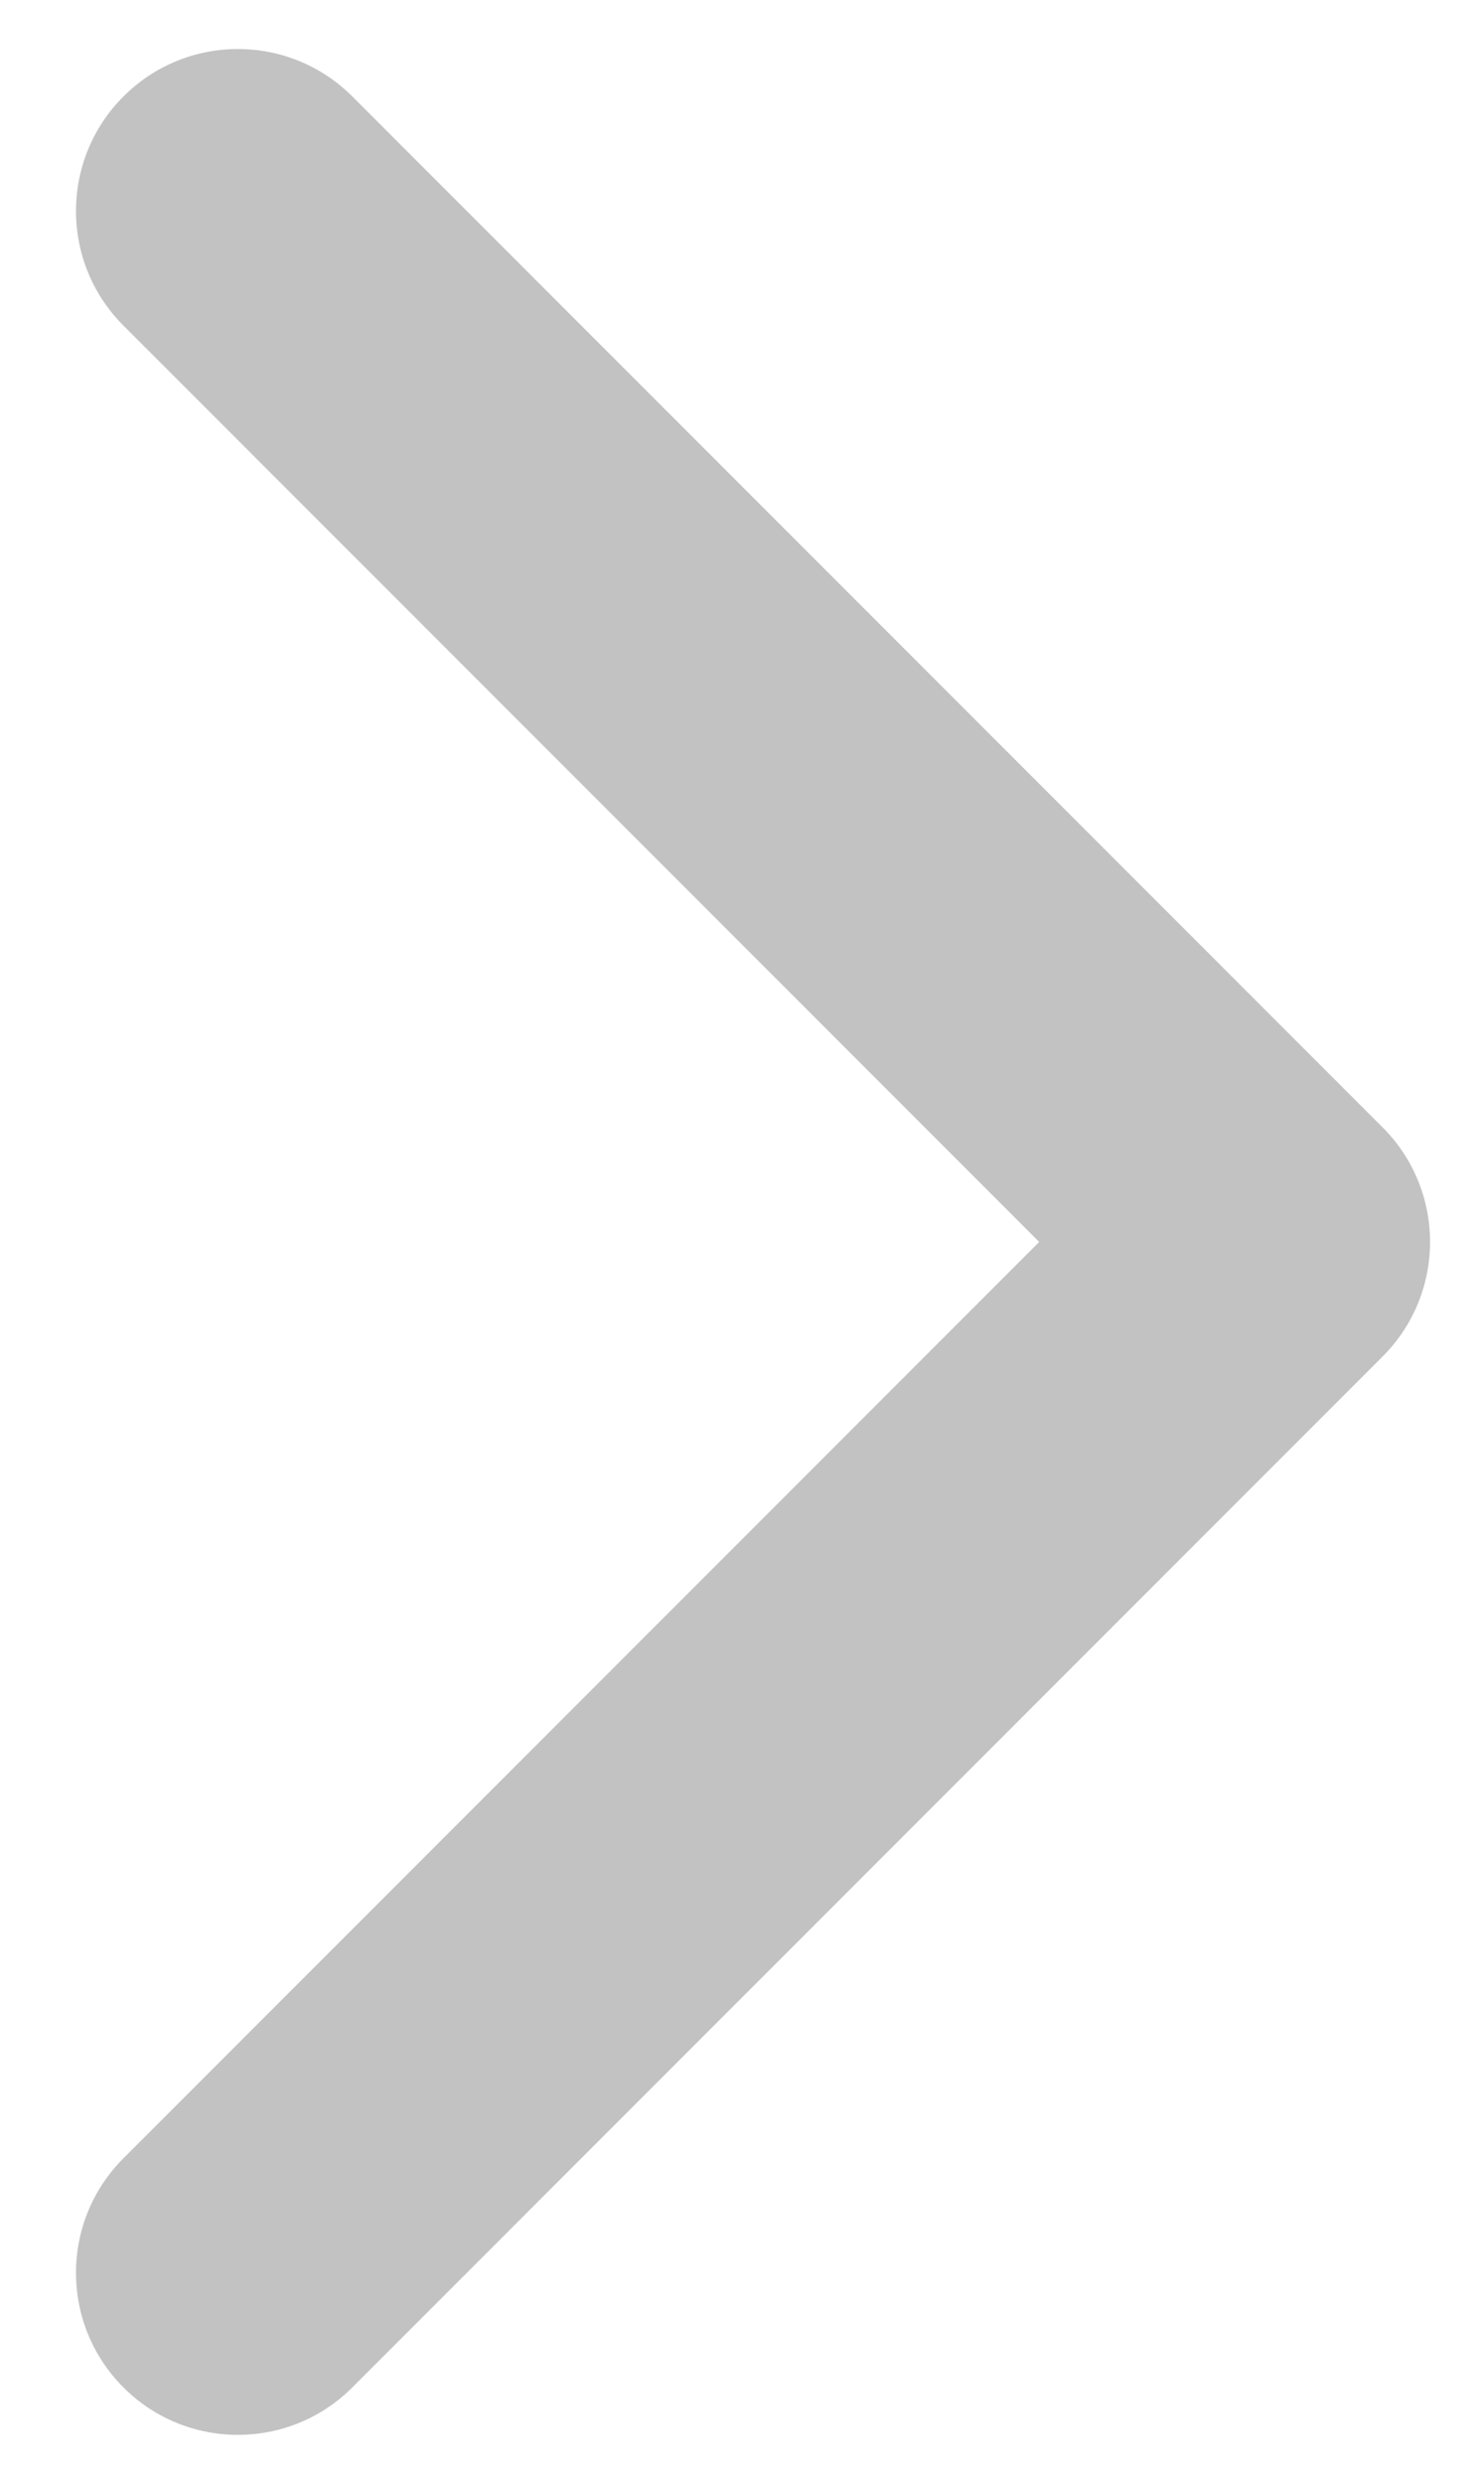 <svg width="55" height="92" viewBox="0 0 55 92" fill="none" xmlns="http://www.w3.org/2000/svg">
<path d="M51.243 50.243C53.586 47.9 53.586 44.1 51.243 41.757L13.059 3.574C10.716 1.23 6.917 1.23 4.574 3.574C2.23 5.917 2.23 9.716 4.574 12.059L38.515 46L4.574 79.941C2.23 82.284 2.23 86.083 4.574 88.426C6.917 90.77 10.716 90.77 13.059 88.426L51.243 50.243ZM41 46L41 52L47 52L47 46L47 40L41 40L41 46Z" fill="black" fill-opacity="0.24"/>
</svg>
